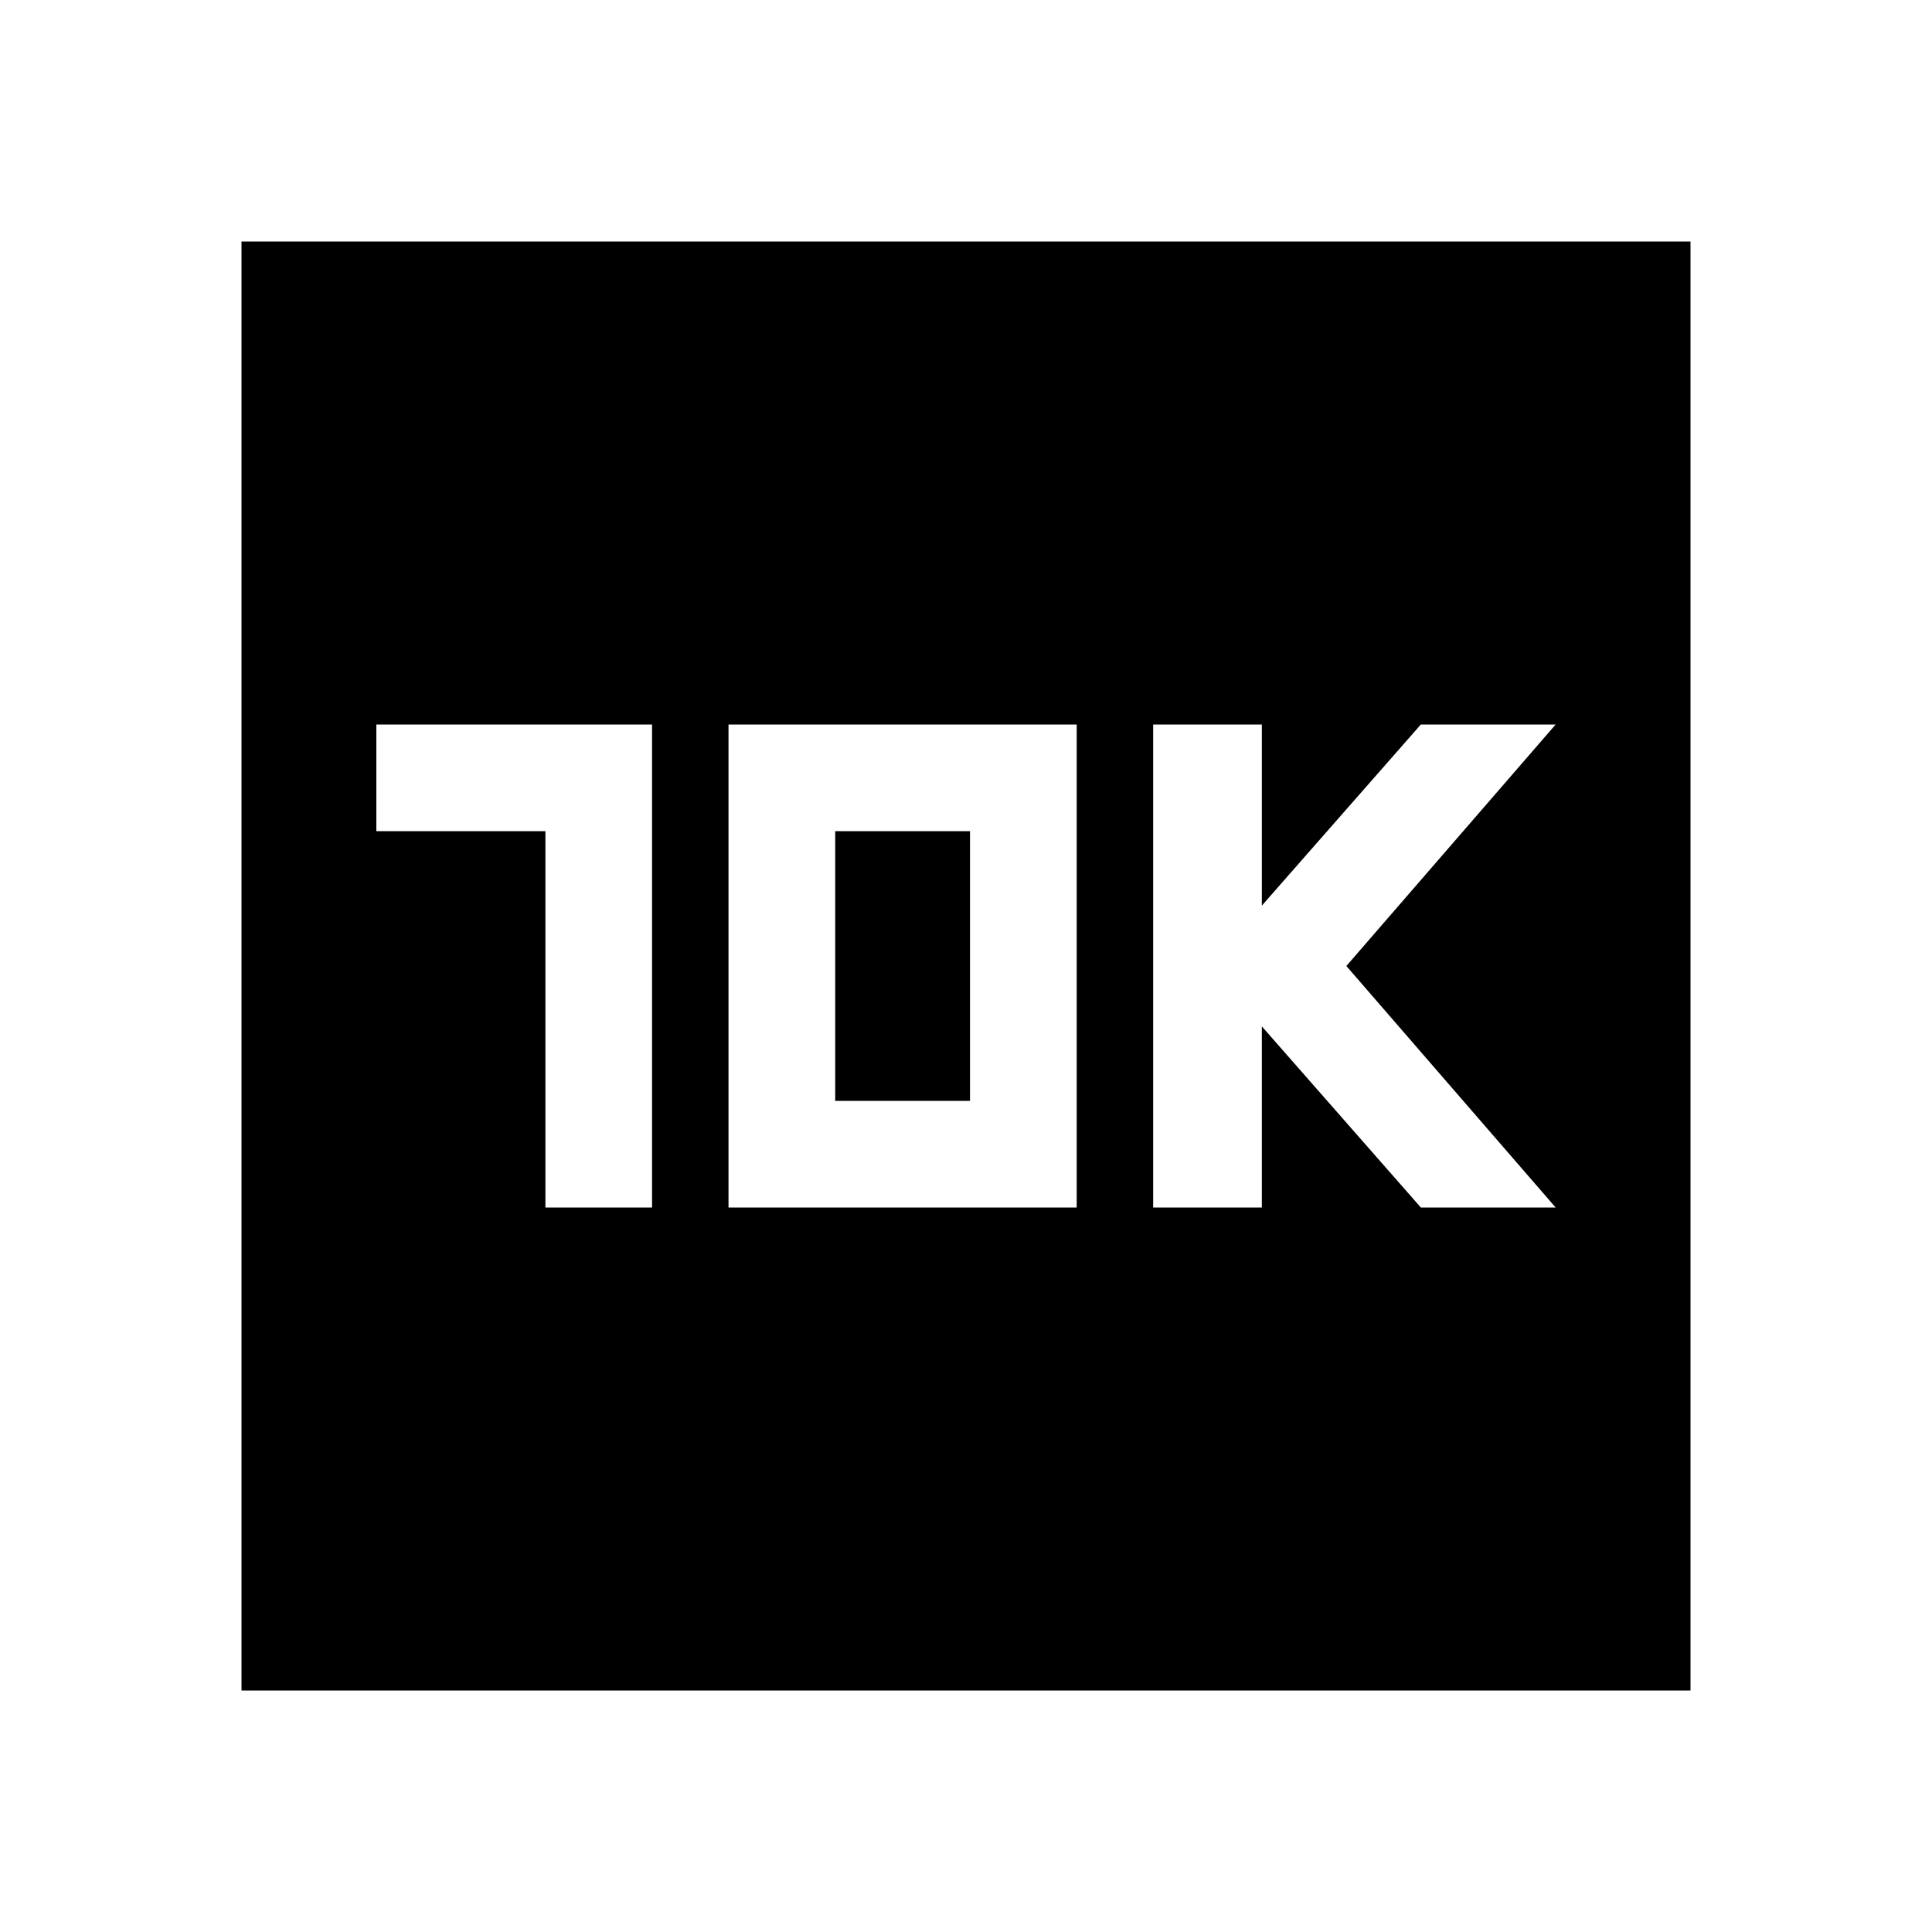<svg xmlns="http://www.w3.org/2000/svg" height="40" width="40"><path d="M23.875 25h2.25v-3.75L29.417 25h2.791l-4.333-5 4.333-5h-2.791l-3.292 3.75V15h-2.25Zm-12.583 0H13.5V15H7.792v2.208h3.5Zm3.791 0h7.209V15h-7.209Zm2.209-2.208v-5.584h2.791v5.584ZM5 35V5h30v30Z"/></svg>